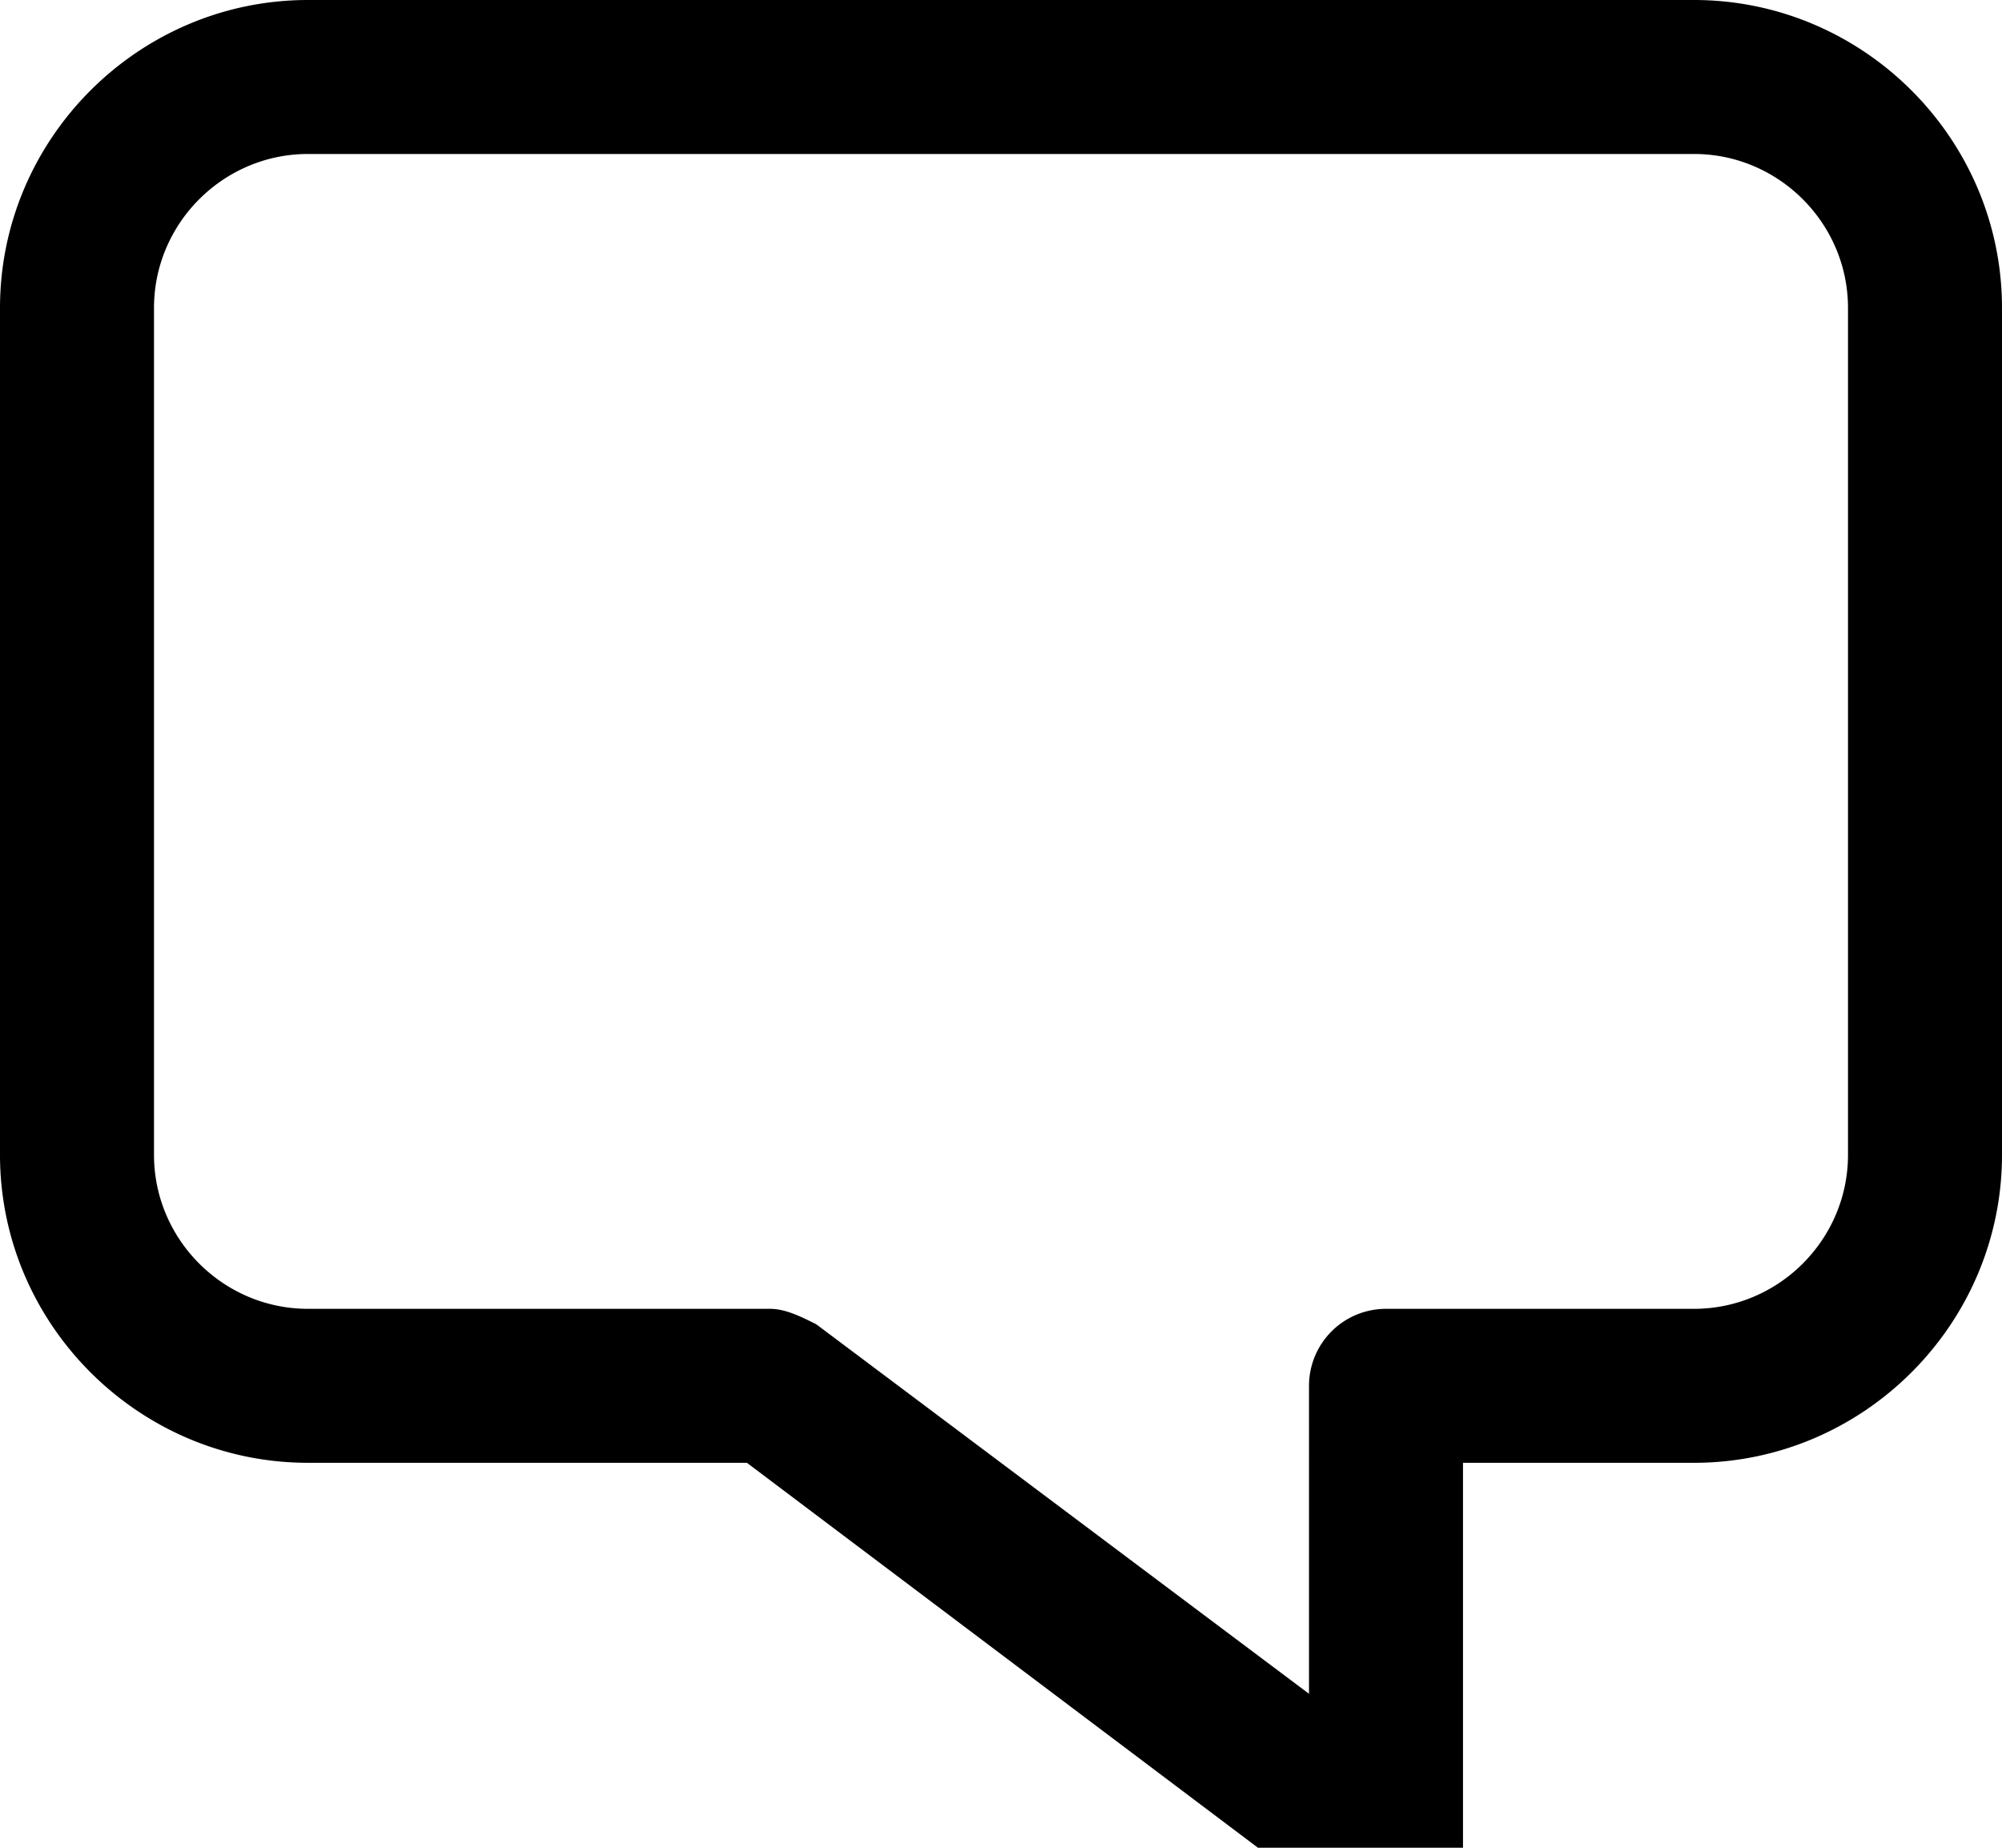 <svg width="1300" height="1200" viewBox="0 0 1300 1200" xmlns="http://www.w3.org/2000/svg"><path d="M1100 0c110 0 200 90 200 200v550c0 110-90 200-200 200H950v250a50 50 0 01-80.1 39.95L485 950H200C90 950 0 860 0 750V200C0 90 90 0 200 0h900zm0 100H200c-55 0-100 45-100 100v550c0 55 45 100 100 100h300c10 0 20 5 30 10l320 240V900a50 50 0 0150-50h200c55 0 100-45 100-100V200c0-55-45-100-100-100z" fill-rule="evenodd"/></svg>